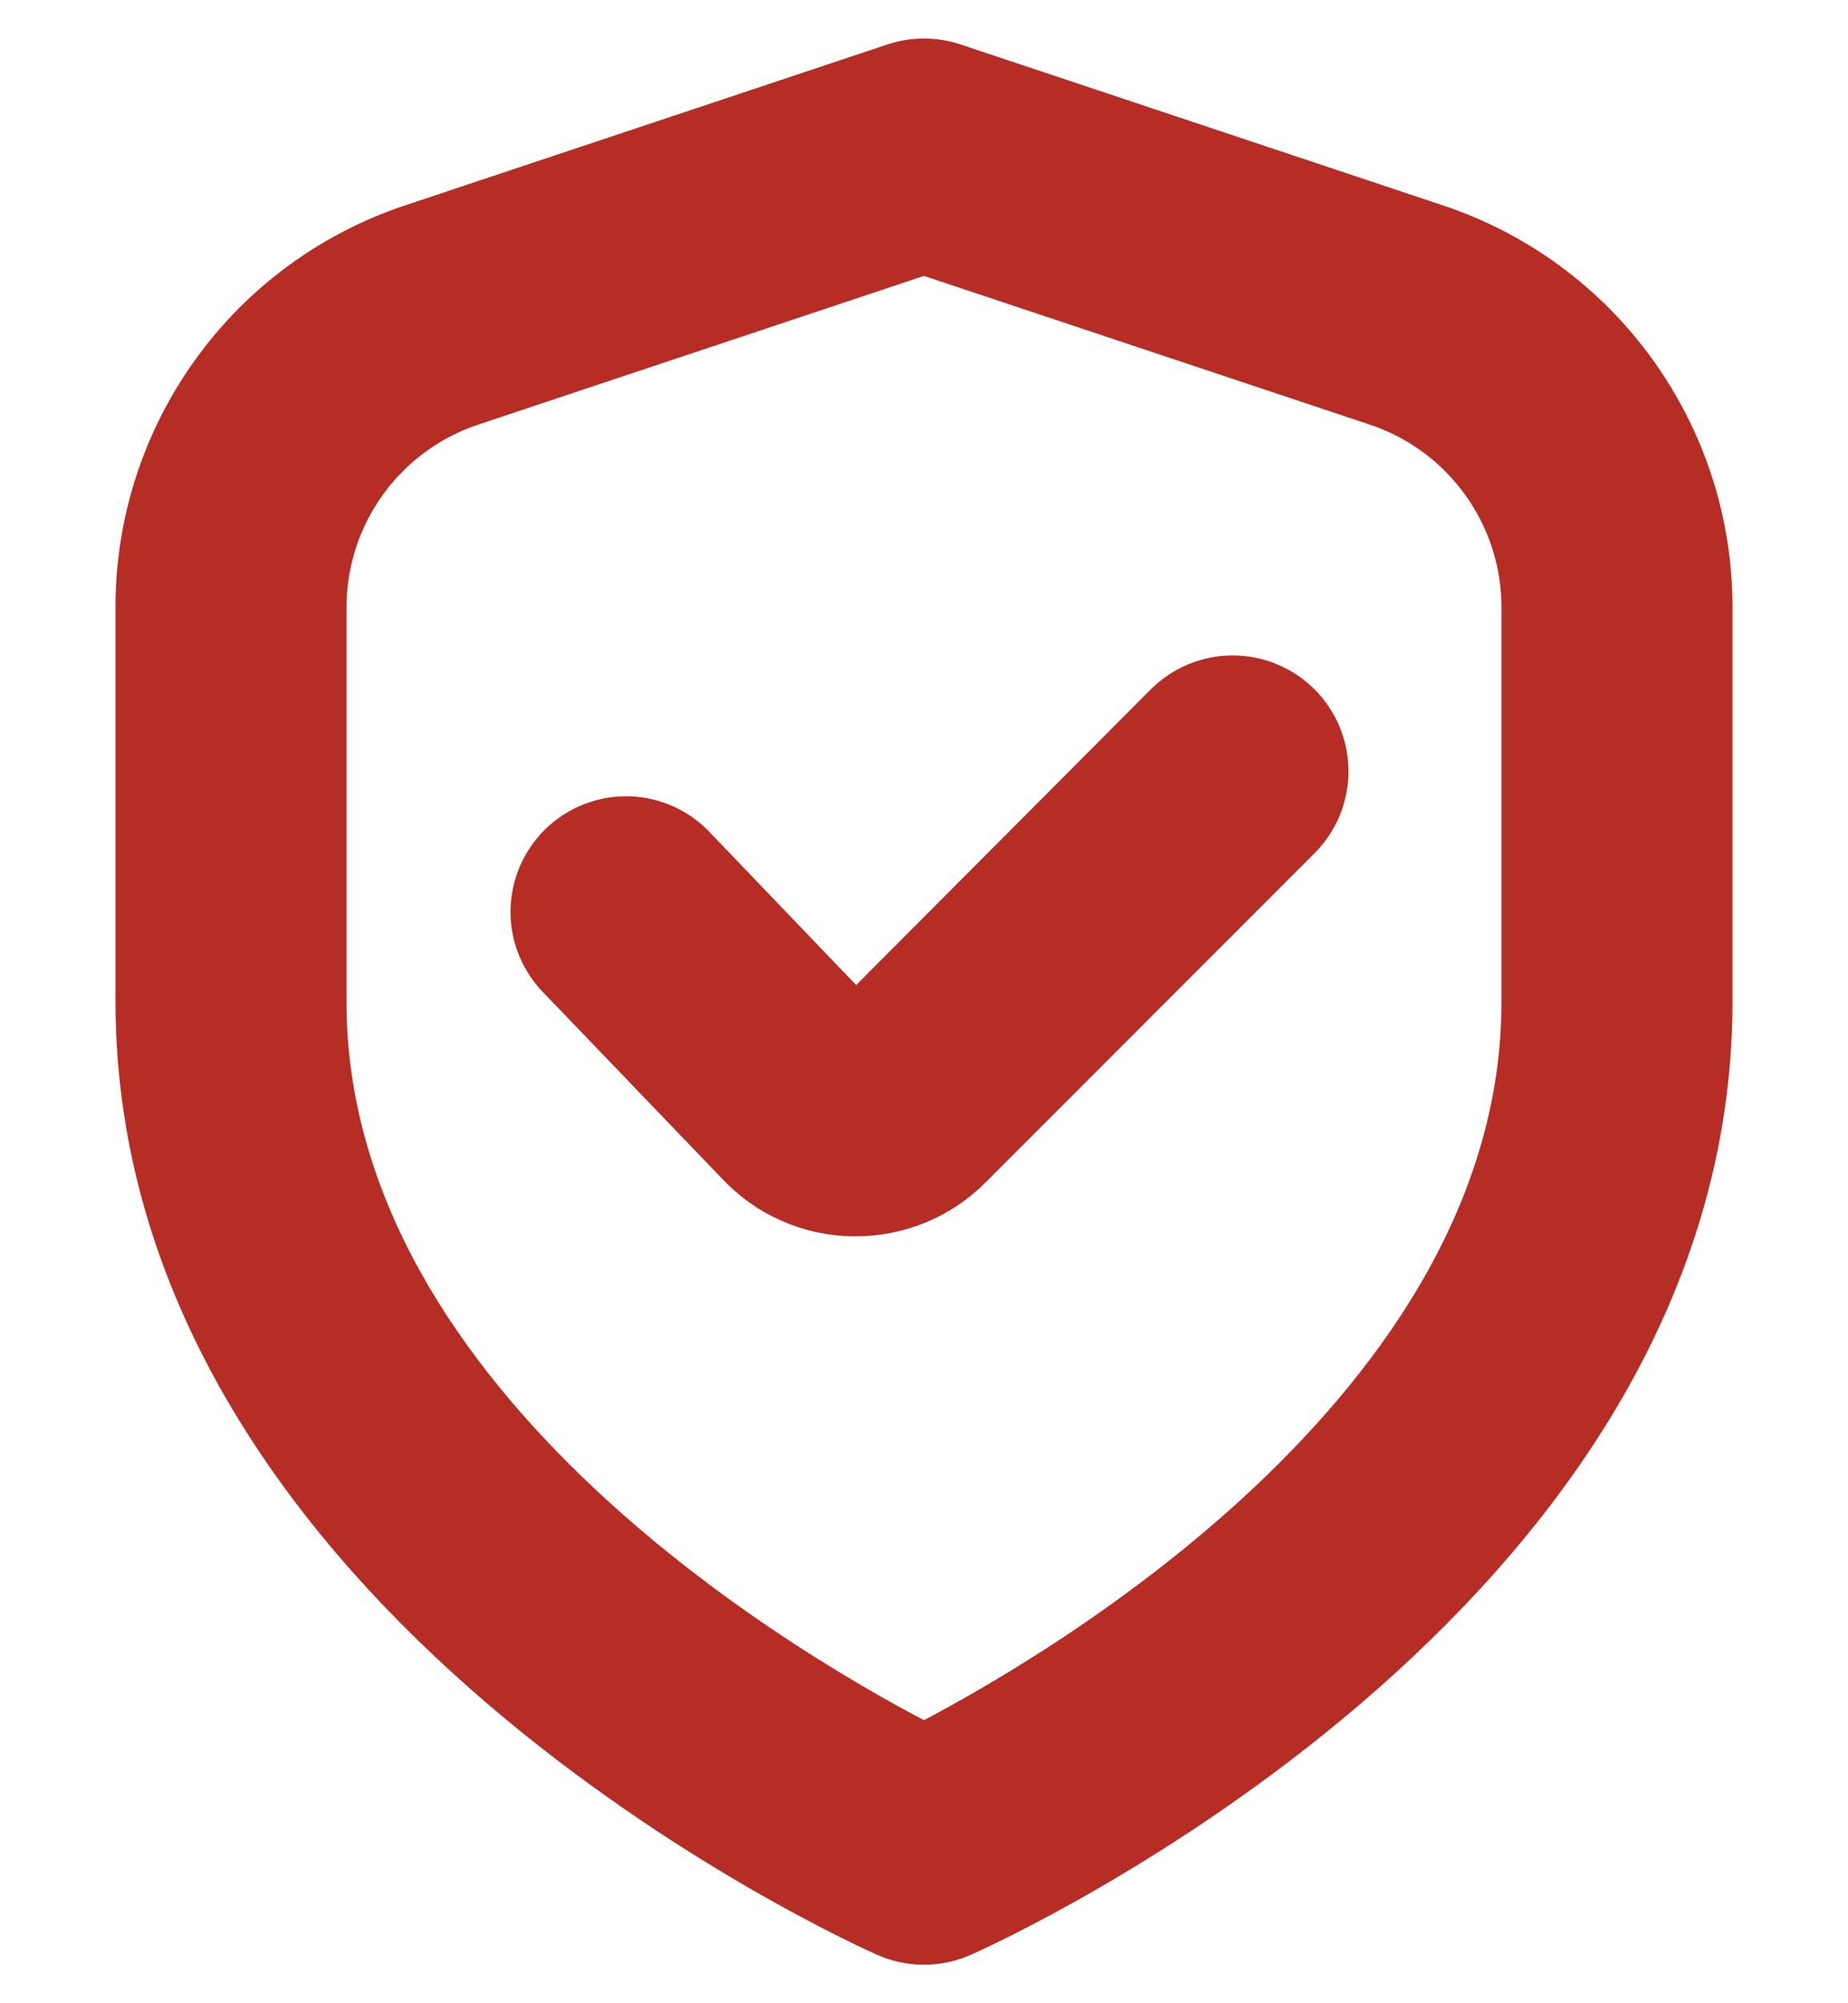 <svg width="24" height="26" viewBox="0 0 24 26" fill="none" xmlns="http://www.w3.org/2000/svg">
<path d="M18.581 3.14L12.316 1.051C12.111 0.983 11.889 0.983 11.684 1.051L5.419 3.14C4.423 3.471 3.556 4.107 2.943 4.959C2.329 5.81 1.999 6.833 2 7.883V13C2 20.563 11.2 24.74 11.594 24.914C11.722 24.971 11.86 25 12 25C12.14 25 12.278 24.971 12.406 24.914C12.8 24.74 22 20.563 22 13V7.883C22.001 6.833 21.671 5.81 21.057 4.959C20.444 4.107 19.577 3.471 18.581 3.14ZM20 13C20 18.455 13.681 22.033 12 22.889C10.317 22.036 4 18.469 4 13V7.883C4 7.253 4.198 6.64 4.567 6.129C4.935 5.618 5.455 5.236 6.052 5.037L12 3.054L17.948 5.037C18.546 5.236 19.065 5.618 19.433 6.129C19.802 6.64 20 7.253 20 7.883V13Z" fill="#B62D25" stroke="#B62D25"/>
<path d="M15.3 9.3L11.112 13.5L8.868 11.16C8.778 11.062 8.669 10.982 8.548 10.926C8.427 10.871 8.295 10.84 8.162 10.835C8.029 10.831 7.896 10.854 7.771 10.902C7.647 10.949 7.533 11.022 7.437 11.114C7.341 11.207 7.264 11.318 7.211 11.44C7.159 11.563 7.131 11.695 7.13 11.828C7.129 11.961 7.155 12.094 7.206 12.217C7.257 12.34 7.332 12.452 7.427 12.546L9.733 14.946C9.905 15.132 10.113 15.281 10.344 15.384C10.575 15.487 10.825 15.542 11.078 15.546H11.111C11.359 15.547 11.605 15.498 11.834 15.403C12.063 15.309 12.271 15.169 12.446 14.993L16.718 10.721C16.811 10.628 16.885 10.517 16.936 10.396C16.986 10.274 17.013 10.143 17.013 10.012C17.013 9.88 16.987 9.749 16.937 9.627C16.886 9.506 16.813 9.395 16.72 9.302C16.626 9.208 16.516 9.134 16.394 9.084C16.272 9.033 16.142 9.007 16.01 9.007C15.878 9.007 15.748 9.032 15.626 9.083C15.504 9.133 15.393 9.207 15.3 9.3Z" fill="#B62D25" stroke="#B62D25"/>
</svg>
